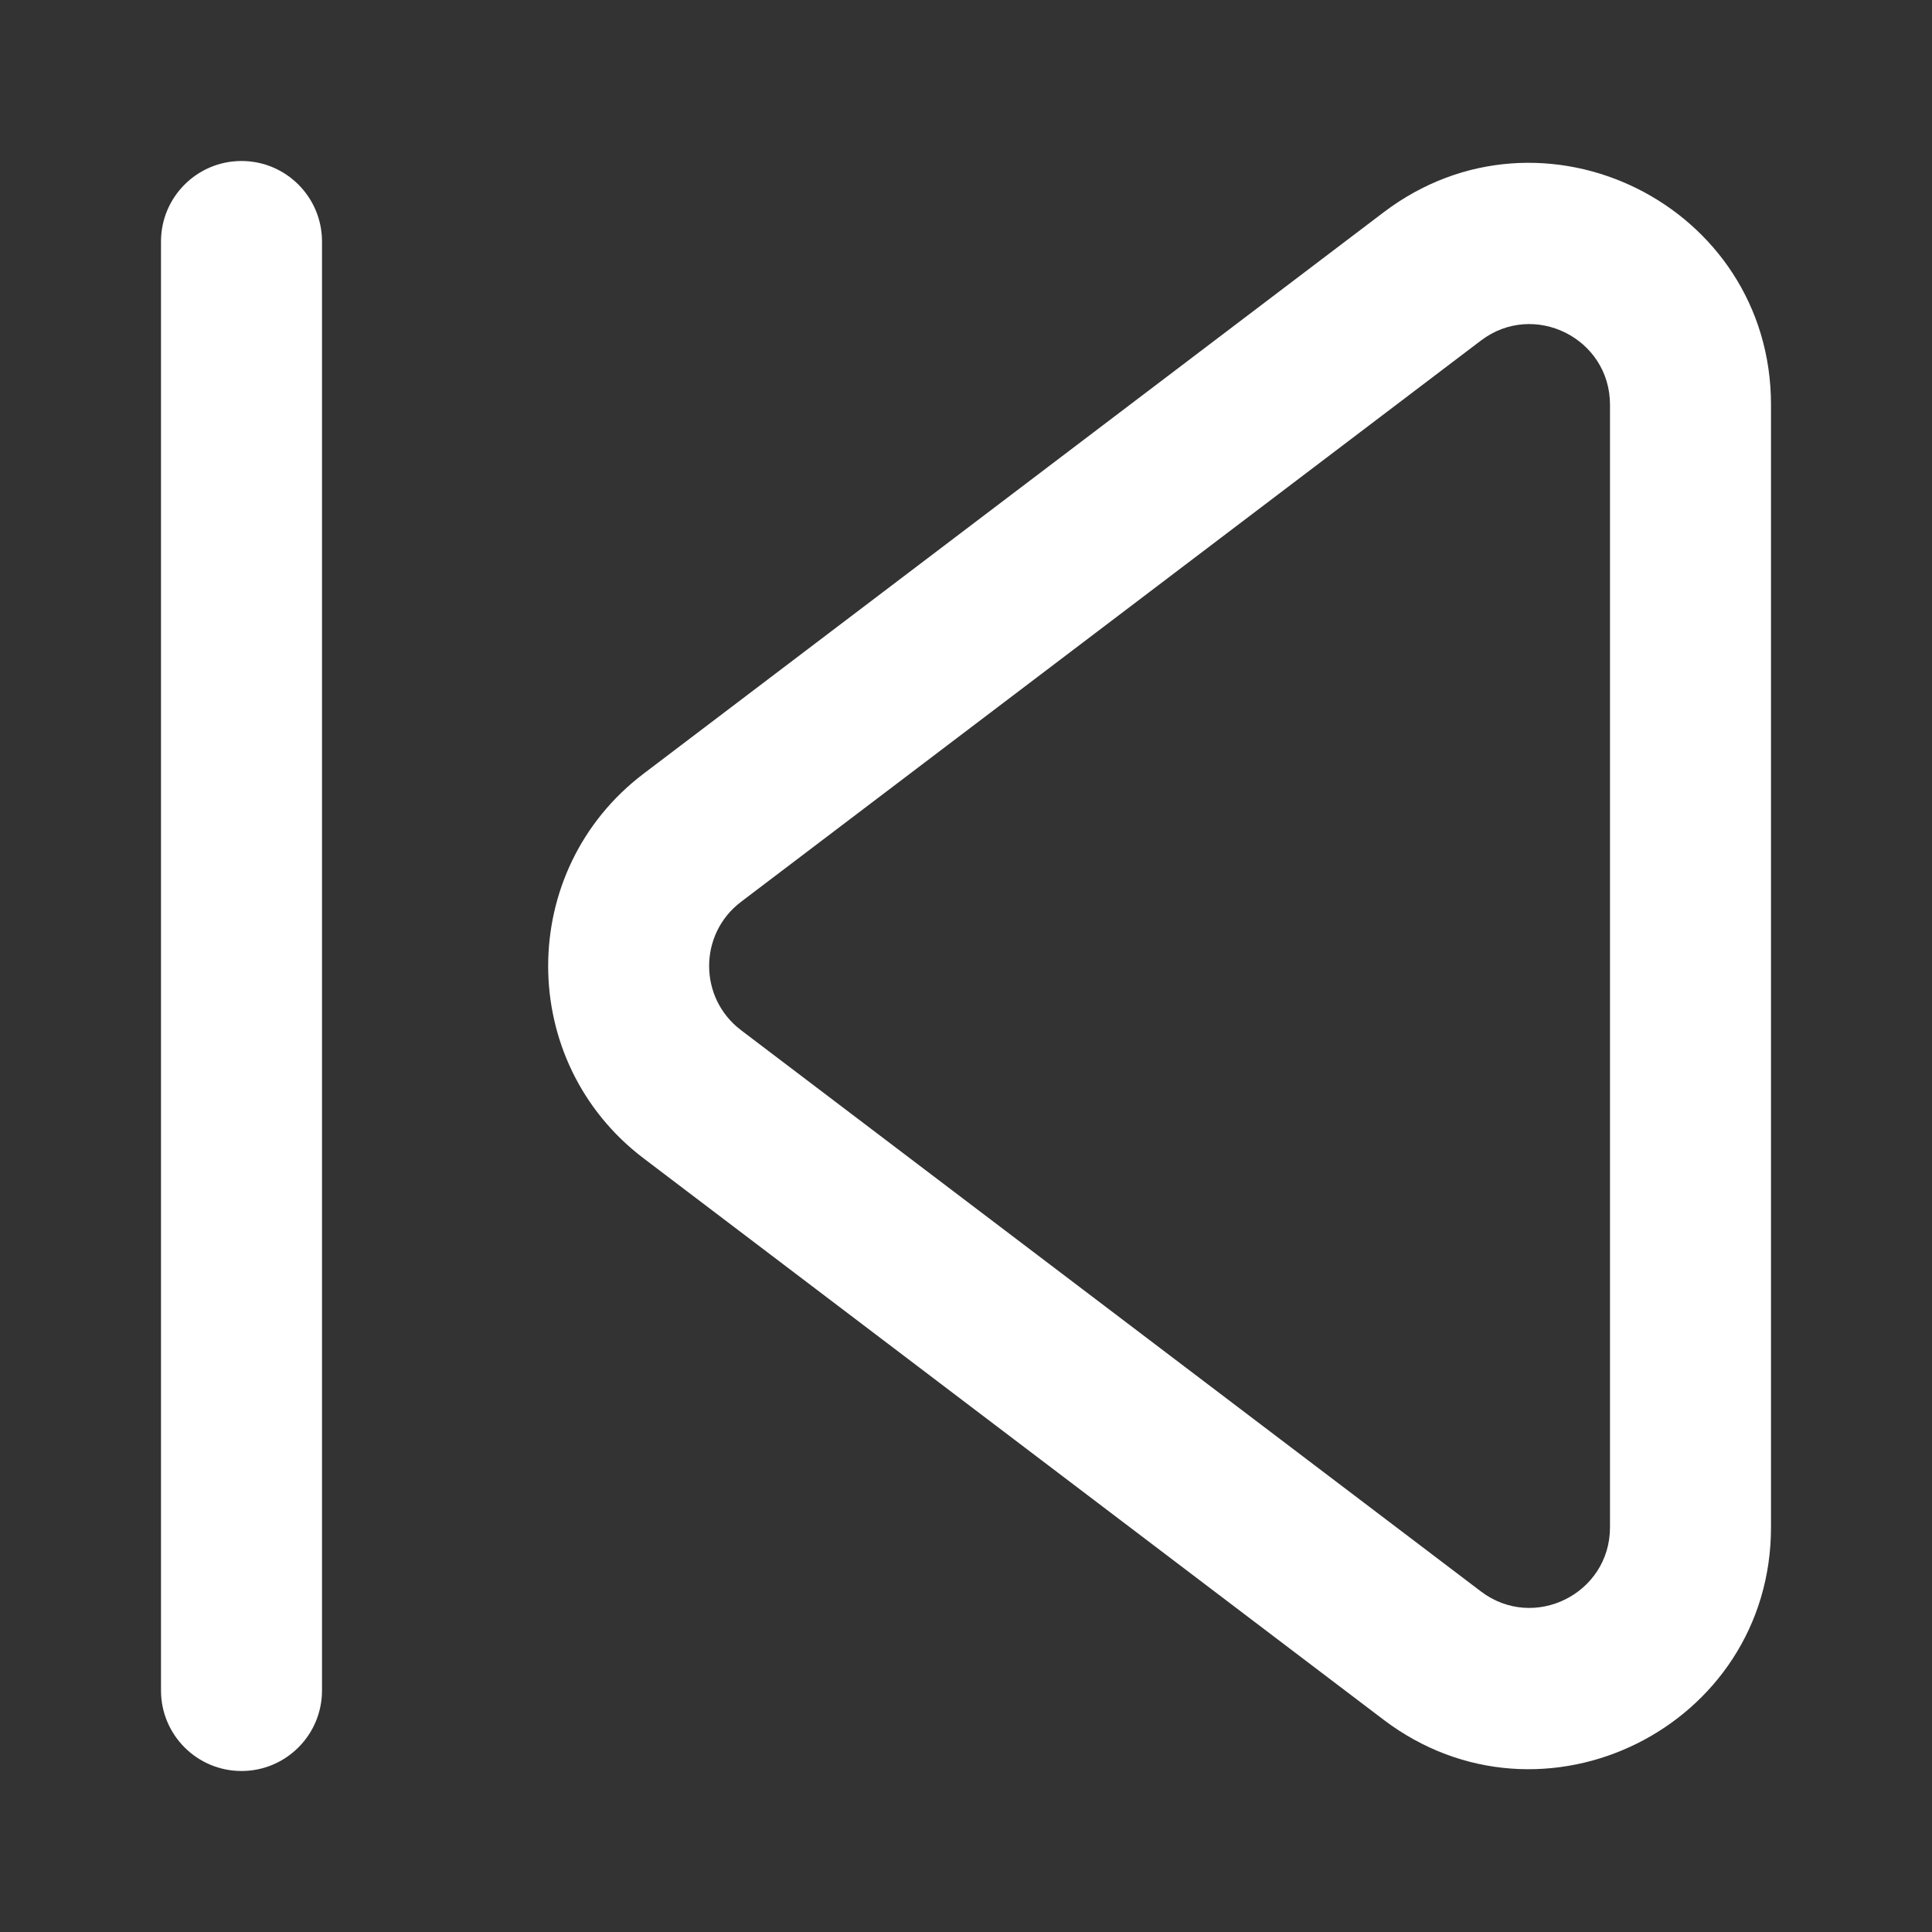 <?xml version="1.0" encoding="utf-8"?><!-- Uploaded to: SVG Repo, www.svgrepo.com, Generator: SVG Repo Mixer Tools -->
<svg width="800px" height="800px" viewBox="0 0 24 24" fill="none" xmlns="http://www.w3.org/2000/svg">
<rect x="0" y="0" width="24" height="24" fill="#333333" stroke="none"/>
<path fill-rule="evenodd" clip-rule="evenodd" d="M18.396 19.769C19.054 20.269 20 19.799 20 18.972L20 5.028C20 4.201 19.054 3.731 18.396 4.231L9.205 11.203C8.677 11.604 8.677 12.396 9.205 12.797L18.396 19.769ZM22 18.972C22 21.452 19.162 22.861 17.187 21.363L7.996 14.39C6.414 13.19 6.414 10.81 7.996 9.61L17.187 2.638C19.162 1.139 22 2.548 22 5.028L22 18.972Z" fill="#ffffff"/>
<path d="M2 3C2 2.448 2.448 2 3 2C3.552 2 4 2.448 4 3V21C4 21.552 3.552 22 3 22C2.448 22 2 21.552 2 21V3Z" fill="#ffffff"/>
</svg>